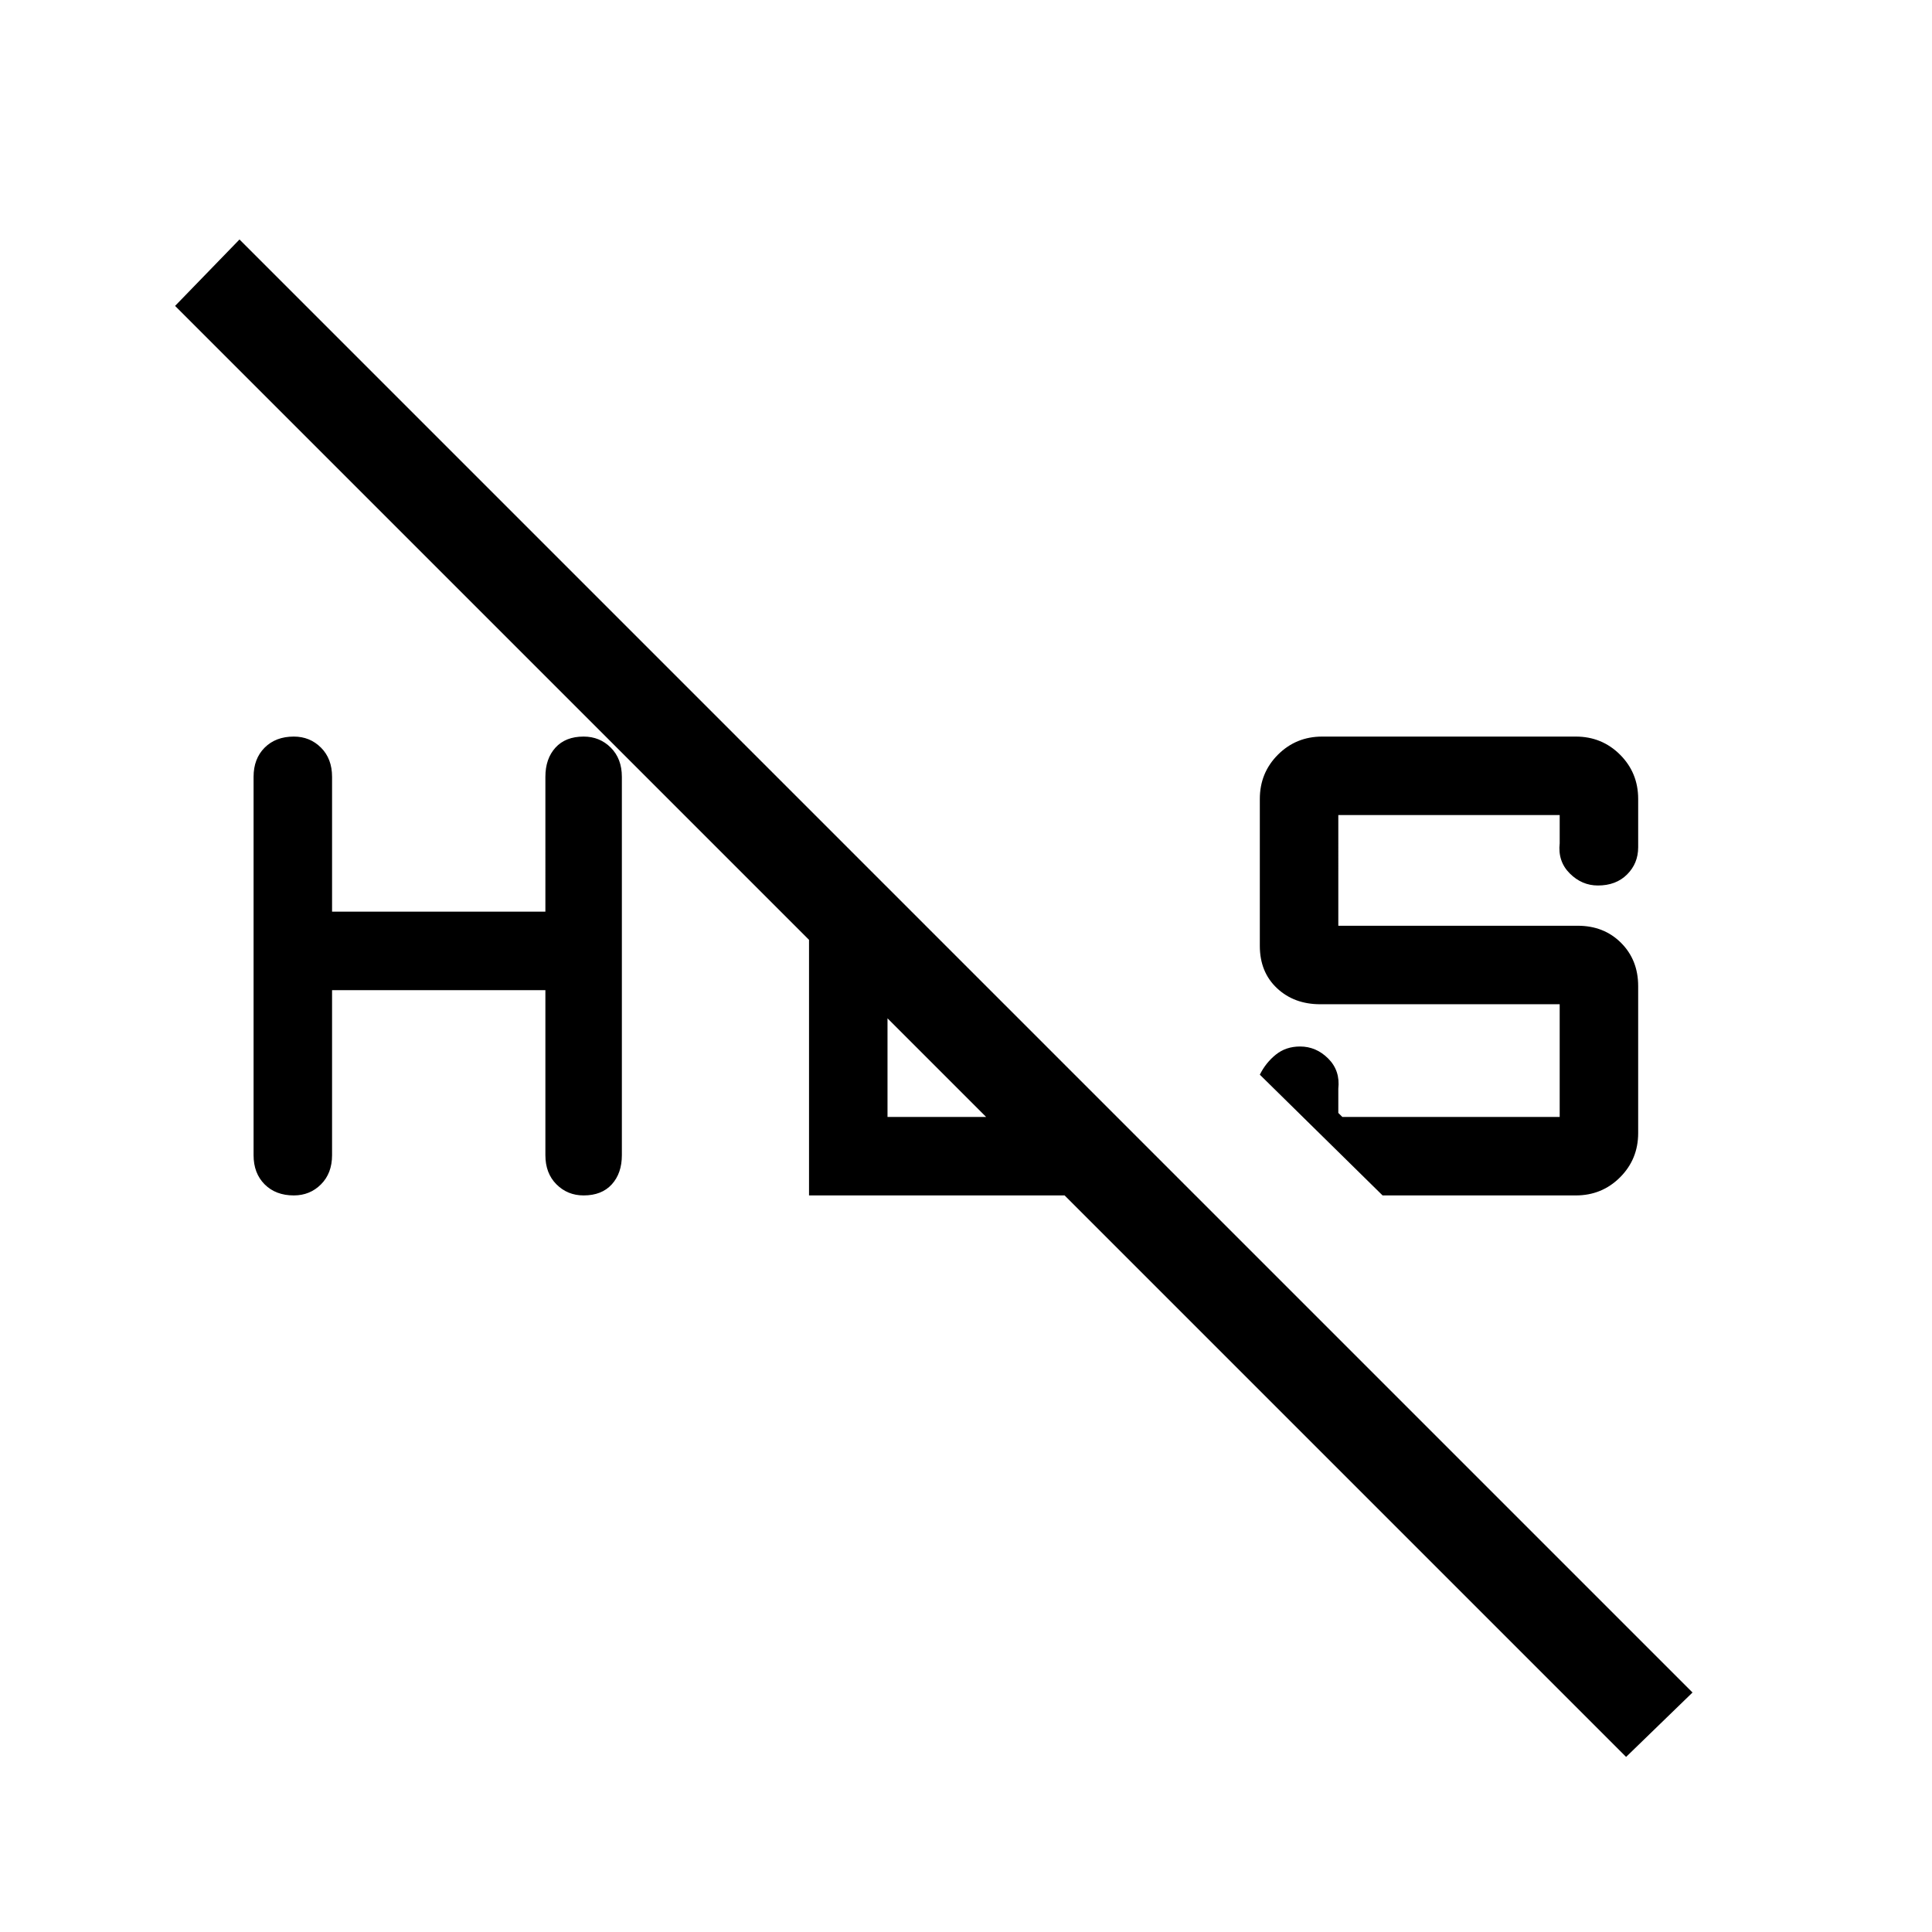 <svg xmlns="http://www.w3.org/2000/svg" width="48" height="48" viewBox="0 0 48 48"><path d="m34.35 29.7-3.05-3q.15-.3.4-.5t.6-.2q.4 0 .7.3.3.3.25.75v.6l.1.1h5.4v-2.8H32.8q-.65 0-1.075-.4-.425-.4-.425-1.05v-3.65q0-.65.45-1.1.45-.45 1.1-.45h6.3q.65 0 1.1.45.45.45.45 1.1v1.2q0 .4-.275.675T39.7 22q-.4 0-.7-.3-.3-.3-.25-.75v-.7h-5.5V23h5.95q.65 0 1.075.425.425.425.425 1.075v3.65q0 .65-.45 1.1-.45.45-1.1.45Zm-27.05 0q-.45 0-.725-.275Q6.3 29.15 6.3 28.7v-9.4q0-.45.275-.725.275-.275.725-.275.4 0 .675.275t.275.725v3.35h5.3V19.3q0-.45.25-.725.25-.275.7-.275.4 0 .675.275t.275.725v9.4q0 .45-.25.725-.25.275-.7.275-.4 0-.675-.275t-.275-.725v-4.1h-5.3v4.1q0 .45-.275.725-.275.275-.675.275Zm33.1 13.95L4.35 7.6l1.6-1.65 36.1 36.1ZM20.1 29.7v-8.05l1.95 2v4.1h4.1l1.95 1.95Z"/></svg>